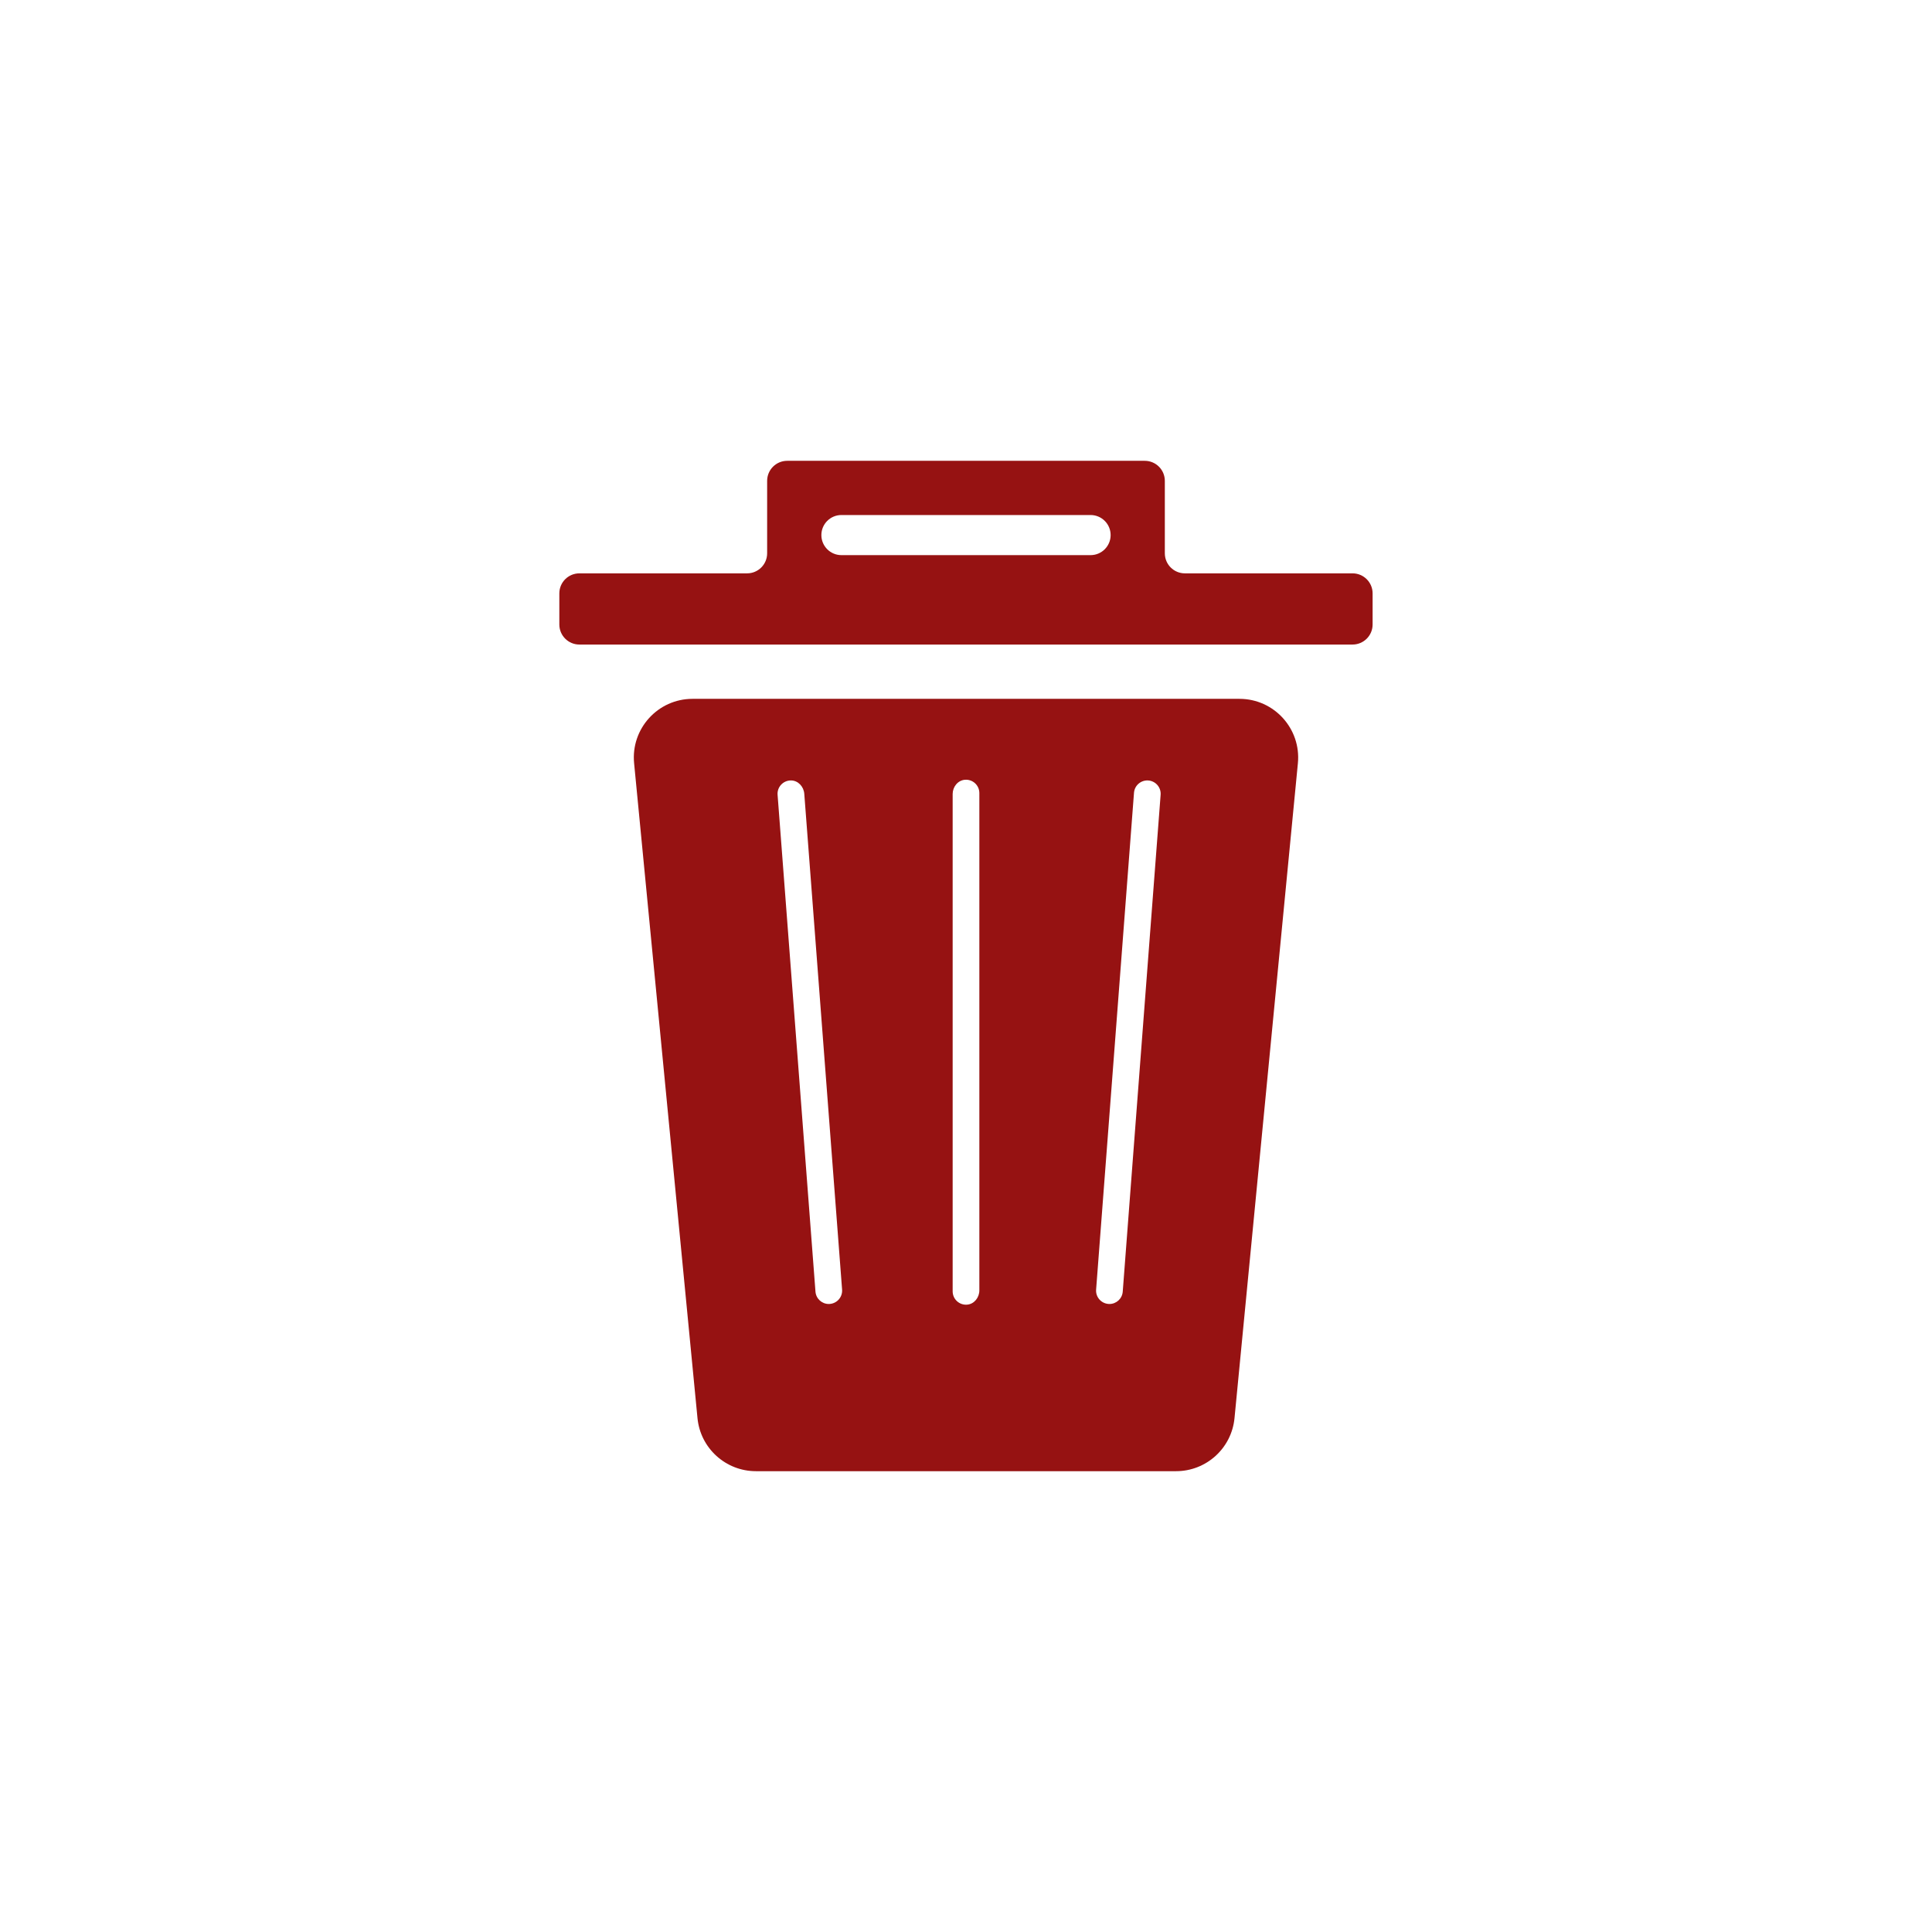 <?xml version="1.0" encoding="UTF-8"?><svg xmlns="http://www.w3.org/2000/svg" viewBox="0 0 844 844"><defs><style>.d{fill:none;}.e{fill:#961212;}</style></defs><g id="a"/><g id="b"><g id="c"><g><g><path class="e" d="M541.46,305.29h-238.92c-15.14,0-26.99,13.05-25.53,28.12l27.69,286.1c1.27,13.15,12.32,23.18,25.53,23.18h183.54c13.21,0,24.26-10.03,25.53-23.18l27.69-286.1c1.46-15.07-10.39-28.12-25.53-28.12Zm-178.96,264.34c-.15,.01-.3,.02-.45,.02-3.02,0-5.57-2.33-5.81-5.39l-16.55-217.05c-.26-3.38,2.43-6.31,5.89-6.27,3.1,.03,5.53,2.71,5.77,5.8l16.52,216.63c.24,3.21-2.16,6.01-5.37,6.26Zm60.02,.31c-3.45,.3-6.35-2.42-6.35-5.81v-217.26c0-3.1,2.22-5.95,5.31-6.22,3.46-.3,6.35,2.41,6.35,5.81v217.26c0,3.1-2.22,5.95-5.31,6.22Zm67.95-5.68c-.23,3.06-2.79,5.39-5.81,5.39-.15,0-.3,0-.45-.02-3.21-.25-5.62-3.05-5.37-6.26l16.55-217.05c.25-3.21,3.04-5.6,6.26-5.37,3.21,.25,5.62,3.05,5.37,6.26l-16.55,217.05Z"/><path class="e" d="M590.88,250.47h-73.26c-4.84,0-8.76-3.92-8.76-8.76v-31.64c0-4.84-3.92-8.76-8.76-8.76h-156.21c-4.84,0-8.76,3.92-8.76,8.76v31.64c0,4.84-3.92,8.76-8.76,8.76h-73.26c-4.84,0-8.76,3.92-8.76,8.76v13.58c0,4.84,3.92,8.76,8.76,8.76h337.76c4.84,0,8.76-3.92,8.76-8.76v-13.58c0-4.84-3.92-8.76-8.76-8.76Zm-114.46-7.96h-108.84c-4.84,0-8.76-3.92-8.76-8.76s3.92-8.76,8.76-8.76h108.84c4.84,0,8.76,3.92,8.76,8.76s-3.92,8.76-8.76,8.76Z"/></g><path class="d" d="M0,0V844H844V0H0Z"/></g></g></g></svg>